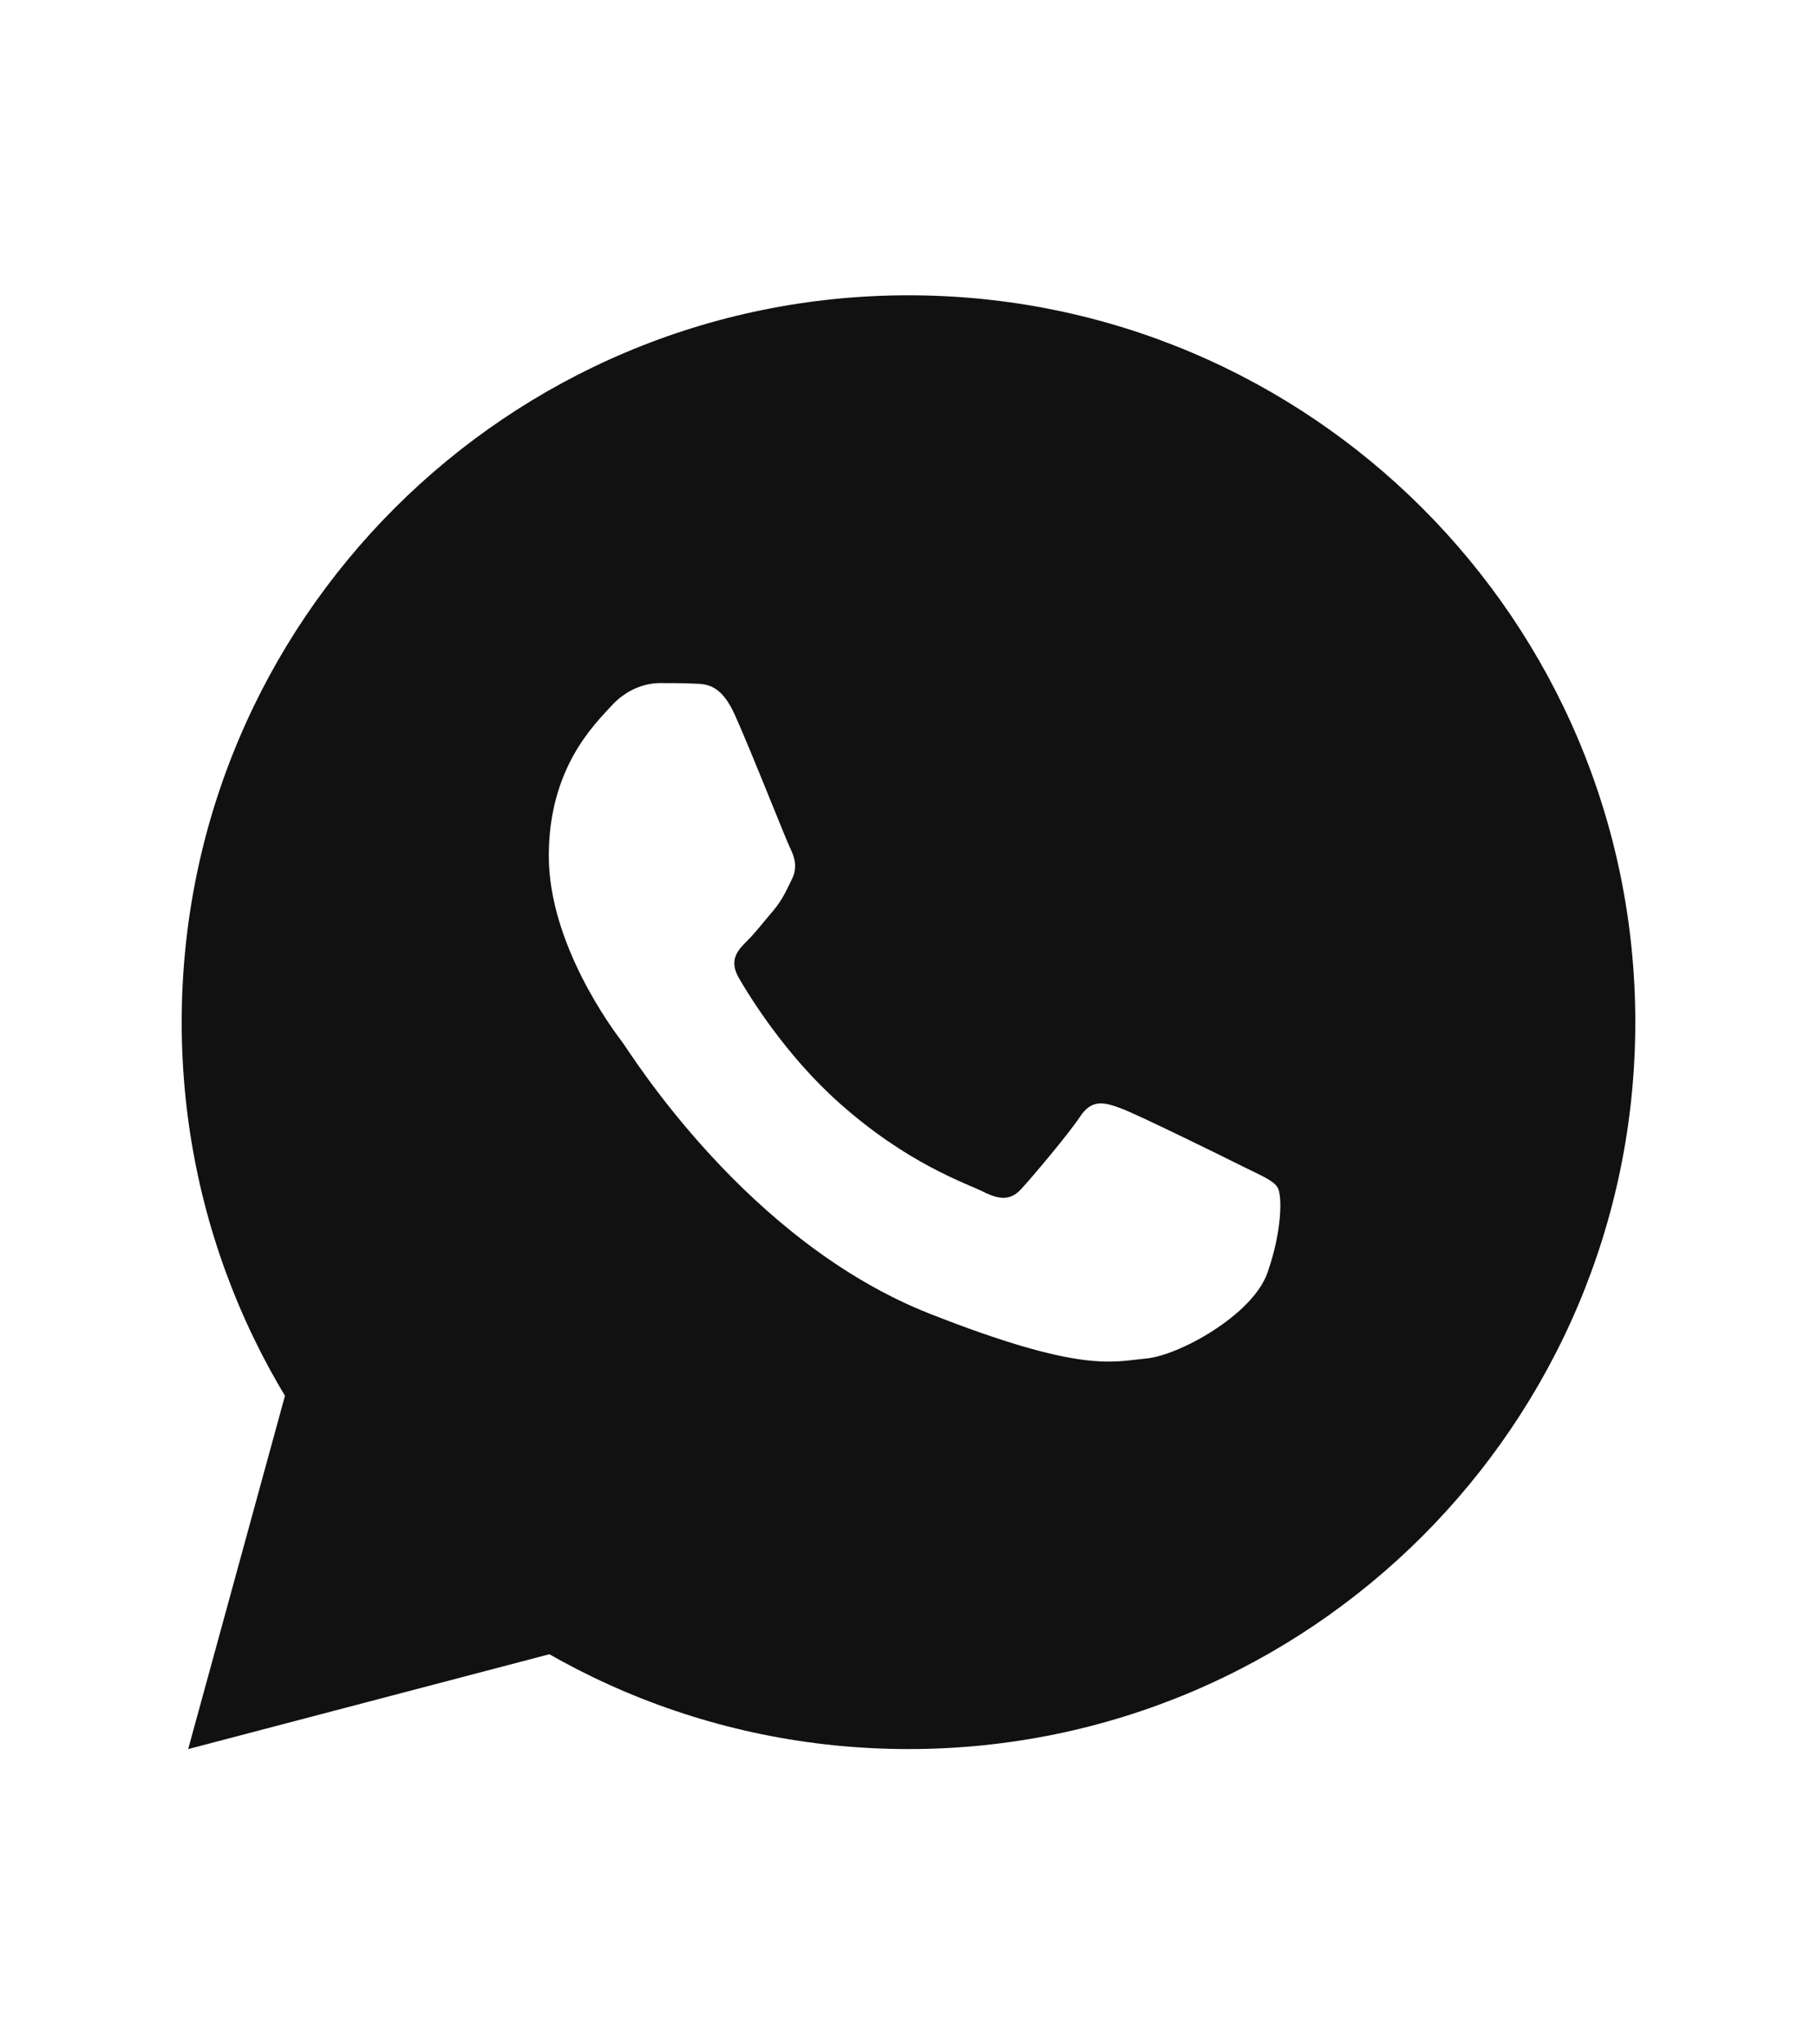 <?xml version="1.0" encoding="iso-8859-1"?><svg xmlns="http://www.w3.org/2000/svg" xmlns:xlink="http://www.w3.org/1999/xlink" viewBox="0 0 30 30" width="24px" height="27px" fill="#111111"><polygon points="4.796,20.836 3.107,27 9.415,25.344 "/><path d="M15,3C8.373,3,3,8.373,3,15c0,6.627,5.373,12,12,12s12-5.373,12-12C27,8.373,21.627,3,15,3z M20.924,19.143c-0.247,0.693-1.461,1.363-2.005,1.41c-0.549,0.051-1.061,0.247-3.568-0.74c-3.024-1.191-4.931-4.289-5.08-4.489c-0.149-0.195-1.21-1.61-1.21-3.07c0-1.465,0.768-2.182,1.037-2.48c0.274-0.298,0.595-0.372,0.795-0.372c0.195,0,0.395,0,0.568,0.009c0.214,0.005,0.447,0.019,0.67,0.512c0.265,0.586,0.842,2.056,0.916,2.205c0.074,0.149,0.126,0.326,0.023,0.521c-0.098,0.2-0.149,0.321-0.293,0.498c-0.149,0.172-0.312,0.386-0.447,0.516c-0.149,0.149-0.302,0.312-0.13,0.609s0.768,1.27,1.651,2.056c1.135,1.014,2.093,1.326,2.391,1.475s0.47,0.126,0.642-0.074c0.177-0.195,0.744-0.865,0.944-1.163c0.195-0.298,0.395-0.247,0.665-0.149c0.274,0.098,1.735,0.819,2.033,0.968s0.493,0.223,0.568,0.344C21.171,17.854,21.171,18.449,20.924,19.143z"/></svg>